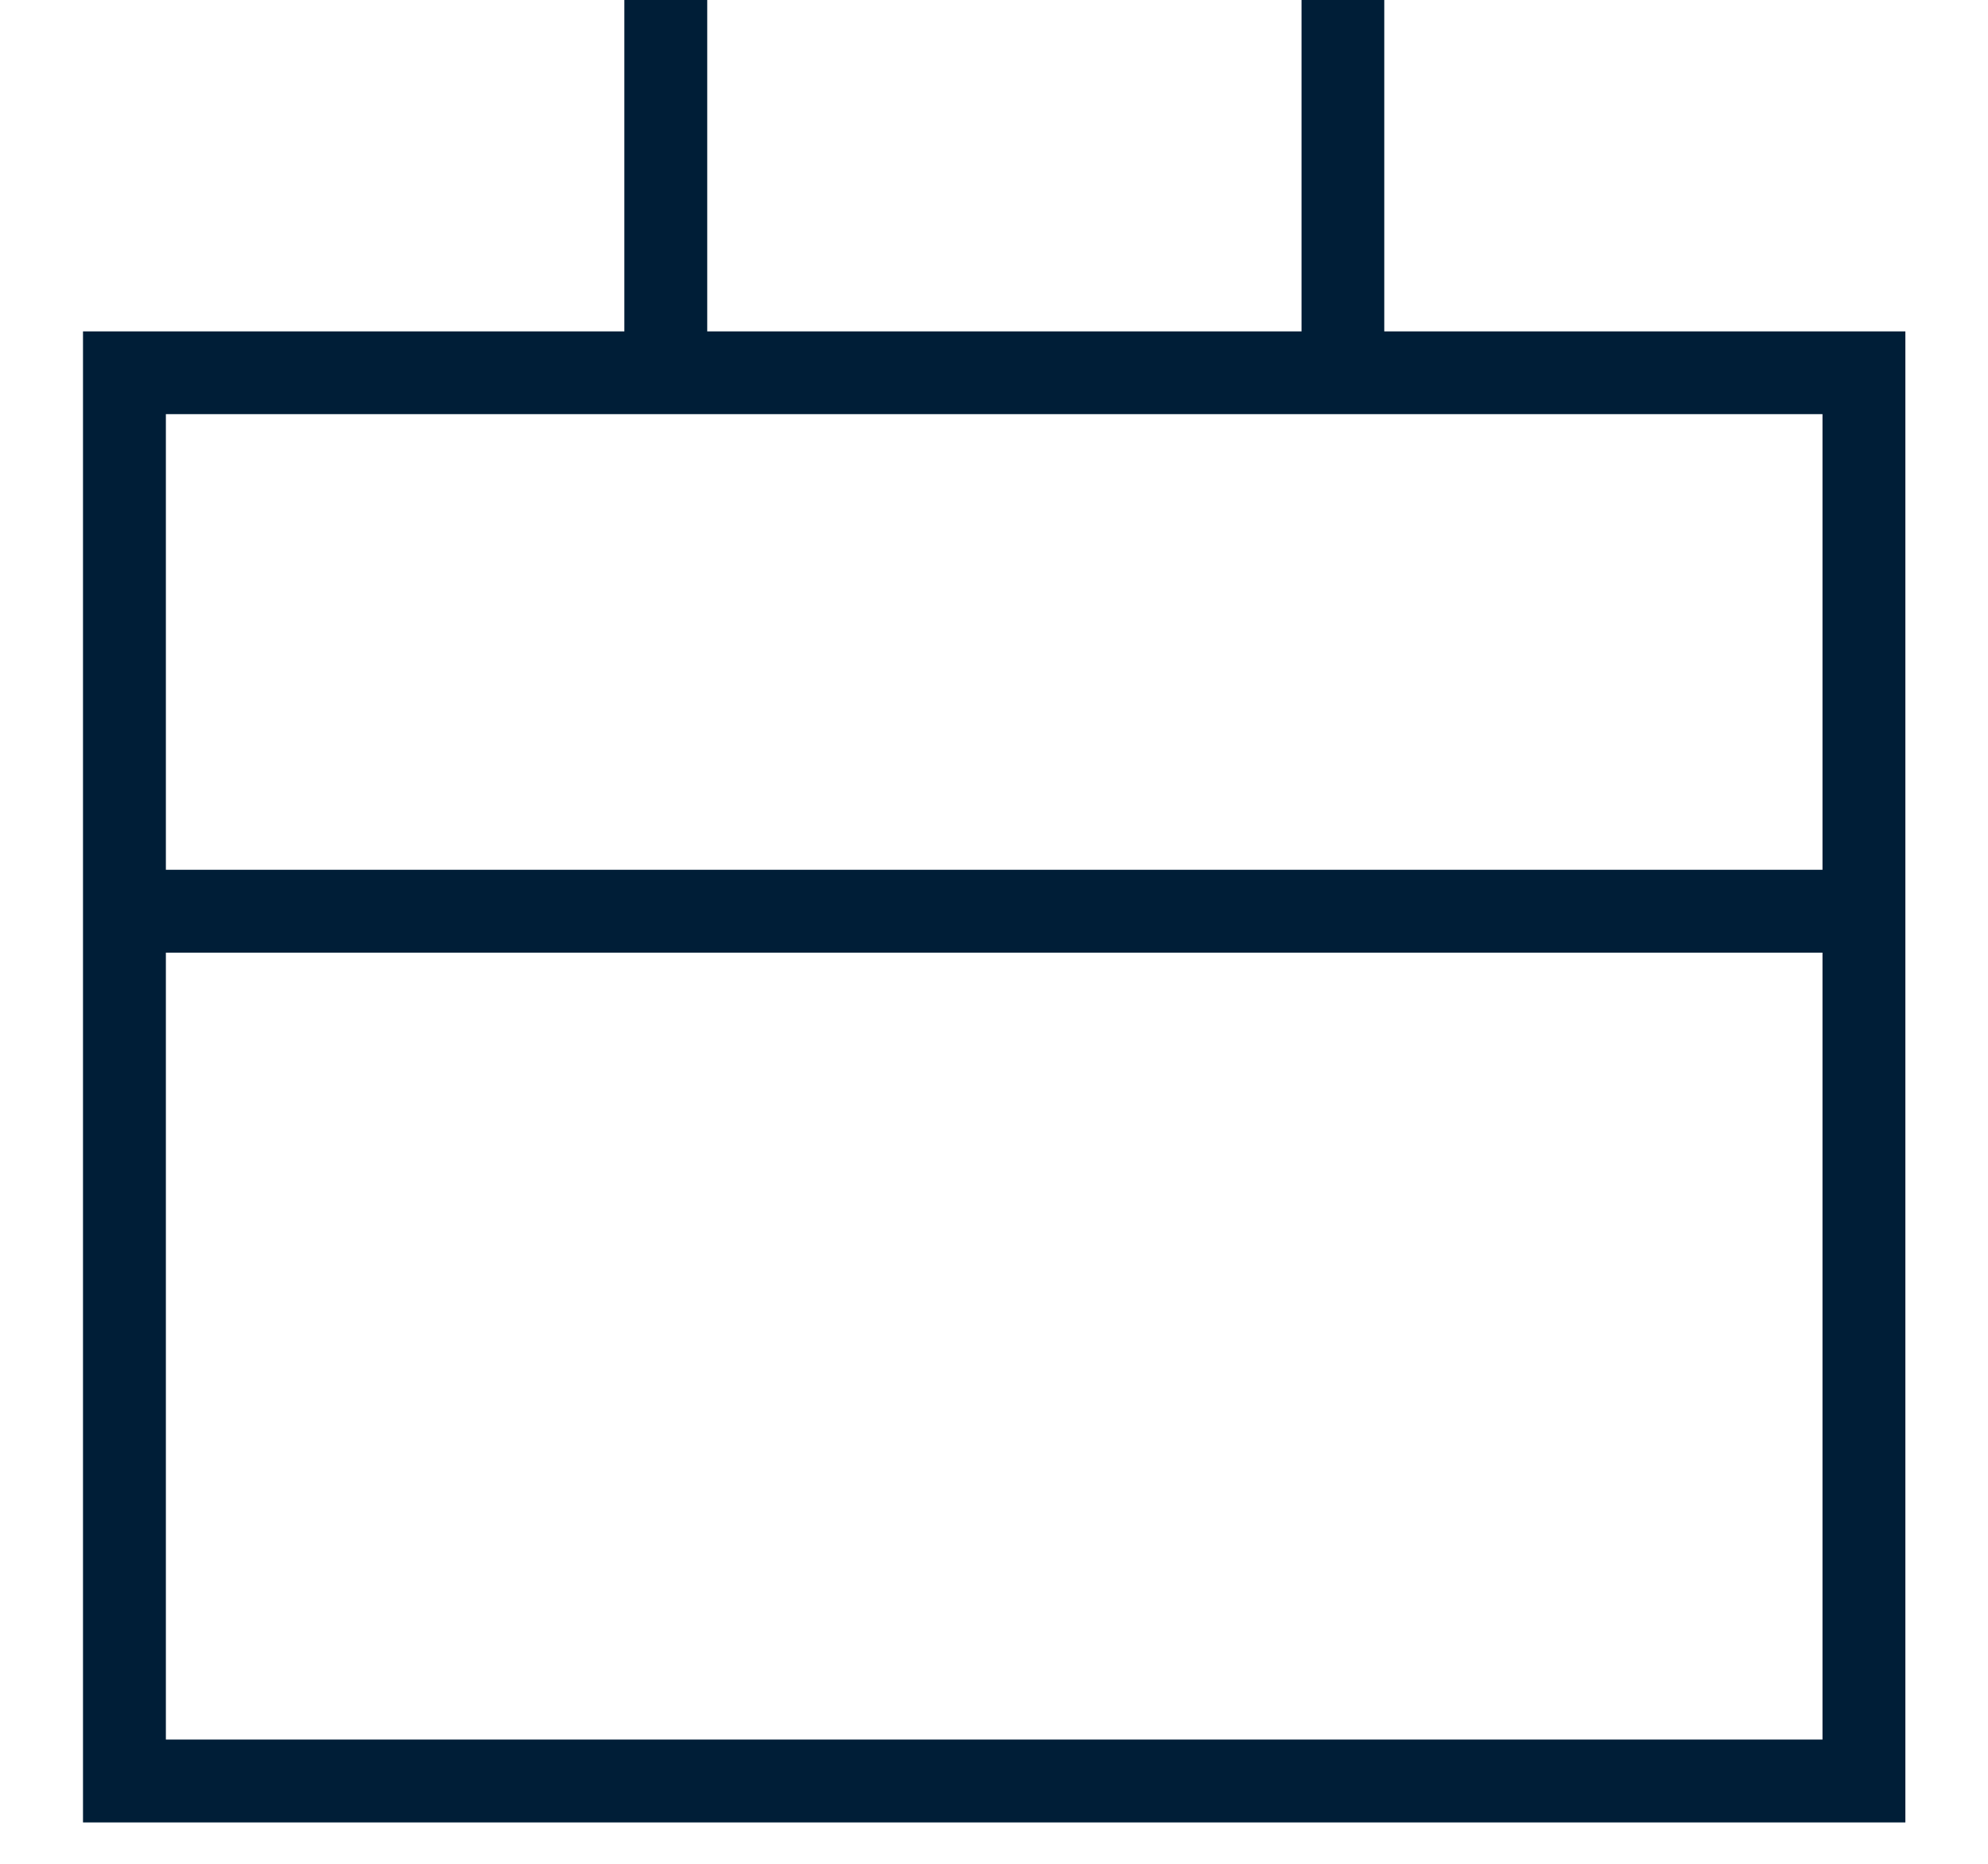 <svg width="16" height="15" viewBox="0 0 16 15" fill="none" xmlns="http://www.w3.org/2000/svg">
<path fill-rule="evenodd" clip-rule="evenodd" d="M5.692 2.667H10.475V0H11.141V2.667H15.335V14.667H0.668V2.667H5.025V0H5.692V2.667ZM1.335 7.667V14H14.668V7.667H1.335ZM14.668 7H1.335V3.333H14.668V7Z" fill="#001E37"/>
</svg>
